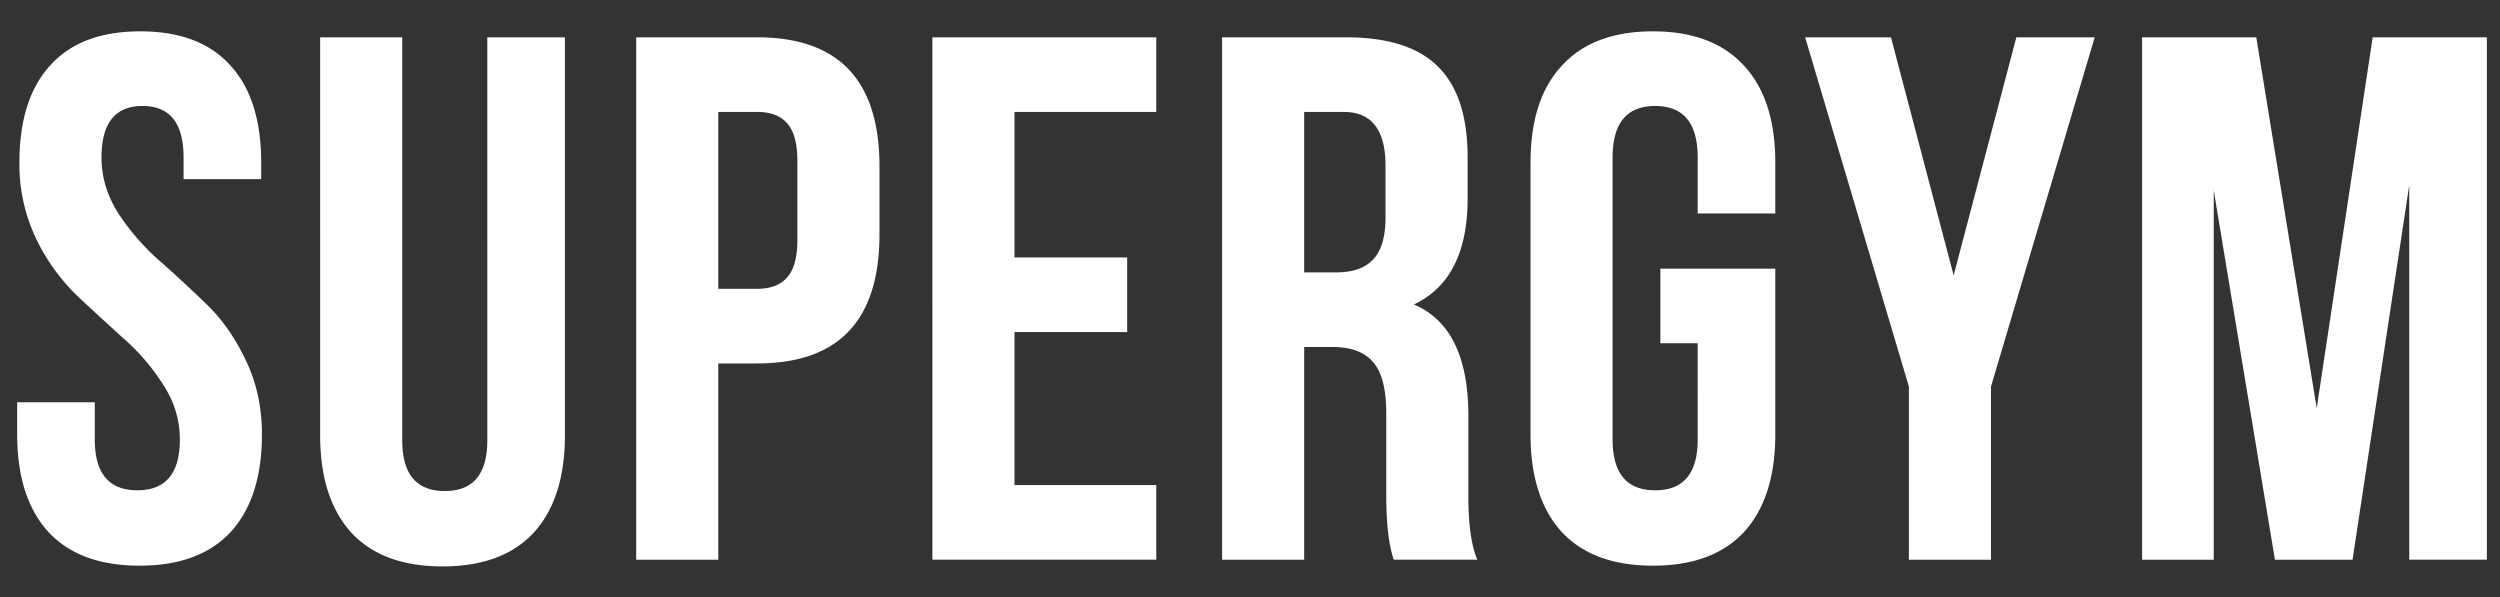 <svg width="67" height="16" fill="none" xmlns="http://www.w3.org/2000/svg"><rect width="100%" height="100%" fill="#333333" stroke="none"/><path d="M.52 4.36c0-1.133.273-2 .82-2.6.547-.613 1.353-.92 2.42-.92s1.873.307 2.42.92c.547.6.82 1.467.82 2.6v.44H4.92v-.58c0-.92-.367-1.38-1.1-1.38-.733 0-1.1.46-1.1 1.38 0 .52.147 1.013.44 1.48.293.453.647.867 1.06 1.24.427.373.853.767 1.28 1.18.427.4.787.907 1.08 1.52.293.6.44 1.267.44 2 0 1.133-.28 2.007-.84 2.62-.56.6-1.373.9-2.44.9s-1.88-.3-2.44-.9c-.56-.613-.84-1.487-.84-2.62v-.86h2.08v1c0 .907.38 1.36 1.14 1.36.76 0 1.14-.453 1.14-1.36 0-.52-.147-1.007-.44-1.46A5.697 5.697 0 0 0 3.3 9.06c-.413-.373-.833-.76-1.26-1.16A5.381 5.381 0 0 1 .96 6.38a4.62 4.62 0 0 1-.44-2.02ZM8.58 1h2.2v10.8c0 .907.38 1.36 1.14 1.36.76 0 1.14-.453 1.14-1.36V1h2.08v10.66c0 1.133-.28 2.007-.84 2.62-.56.6-1.373.9-2.44.9-1.066 0-1.88-.3-2.44-.9-.56-.613-.84-1.487-.84-2.62V1Zm11.71 0c2.186 0 3.28 1.153 3.28 3.46v1.82c0 2.307-1.094 3.46-3.28 3.46h-1.04V15h-2.2V1h3.24Zm0 2h-1.04v4.74h1.04c.36 0 .626-.1.8-.3.186-.2.28-.54.28-1.02v-2.1c0-.48-.094-.82-.28-1.02-.174-.2-.44-.3-.8-.3Zm6.898 0v3.9h3.02v2h-3.02V13h3.8v2h-6V1h6v2h-3.8Zm12.404 12h-2.24c-.134-.4-.2-.973-.2-1.72v-2.2c0-.64-.114-1.093-.34-1.36-.227-.28-.594-.42-1.1-.42h-.76V15h-2.2V1h3.32c1.133 0 1.96.267 2.48.8.52.52.78 1.327.78 2.42v1.1c0 1.44-.48 2.387-1.44 2.84.973.413 1.46 1.407 1.46 2.98v2.16c0 .76.08 1.327.24 1.7Zm-3.58-12h-1.06v4.3h.86c.44 0 .766-.113.98-.34.226-.227.34-.607.34-1.14V4.44c0-.96-.374-1.44-1.12-1.44Zm8.486 6.2v-2h3.08v4.44c0 1.133-.28 2.007-.84 2.62-.56.6-1.373.9-2.44.9-1.066 0-1.88-.3-2.44-.9-.56-.613-.84-1.487-.84-2.62V4.36c0-1.133.28-2 .84-2.6.56-.613 1.374-.92 2.44-.92 1.067 0 1.88.307 2.44.92.56.6.84 1.467.84 2.6v1.36h-2.08v-1.5c0-.92-.38-1.38-1.14-1.38-.76 0-1.14.46-1.14 1.38v7.56c0 .907.38 1.36 1.14 1.36.76 0 1.14-.453 1.14-1.36V9.2h-1Zm6.66 5.8v-4.64L48.378 1h2.3l1.68 6.38L54.038 1h2.1l-2.78 9.36V15h-2.2Zm9.31-14 1.62 9.94 1.5-9.94h3.06v14h-2.08V4.96L63.048 15h-2.08l-1.64-9.9V15h-1.92V1h3.06Z" fill="#fff"/></svg>
